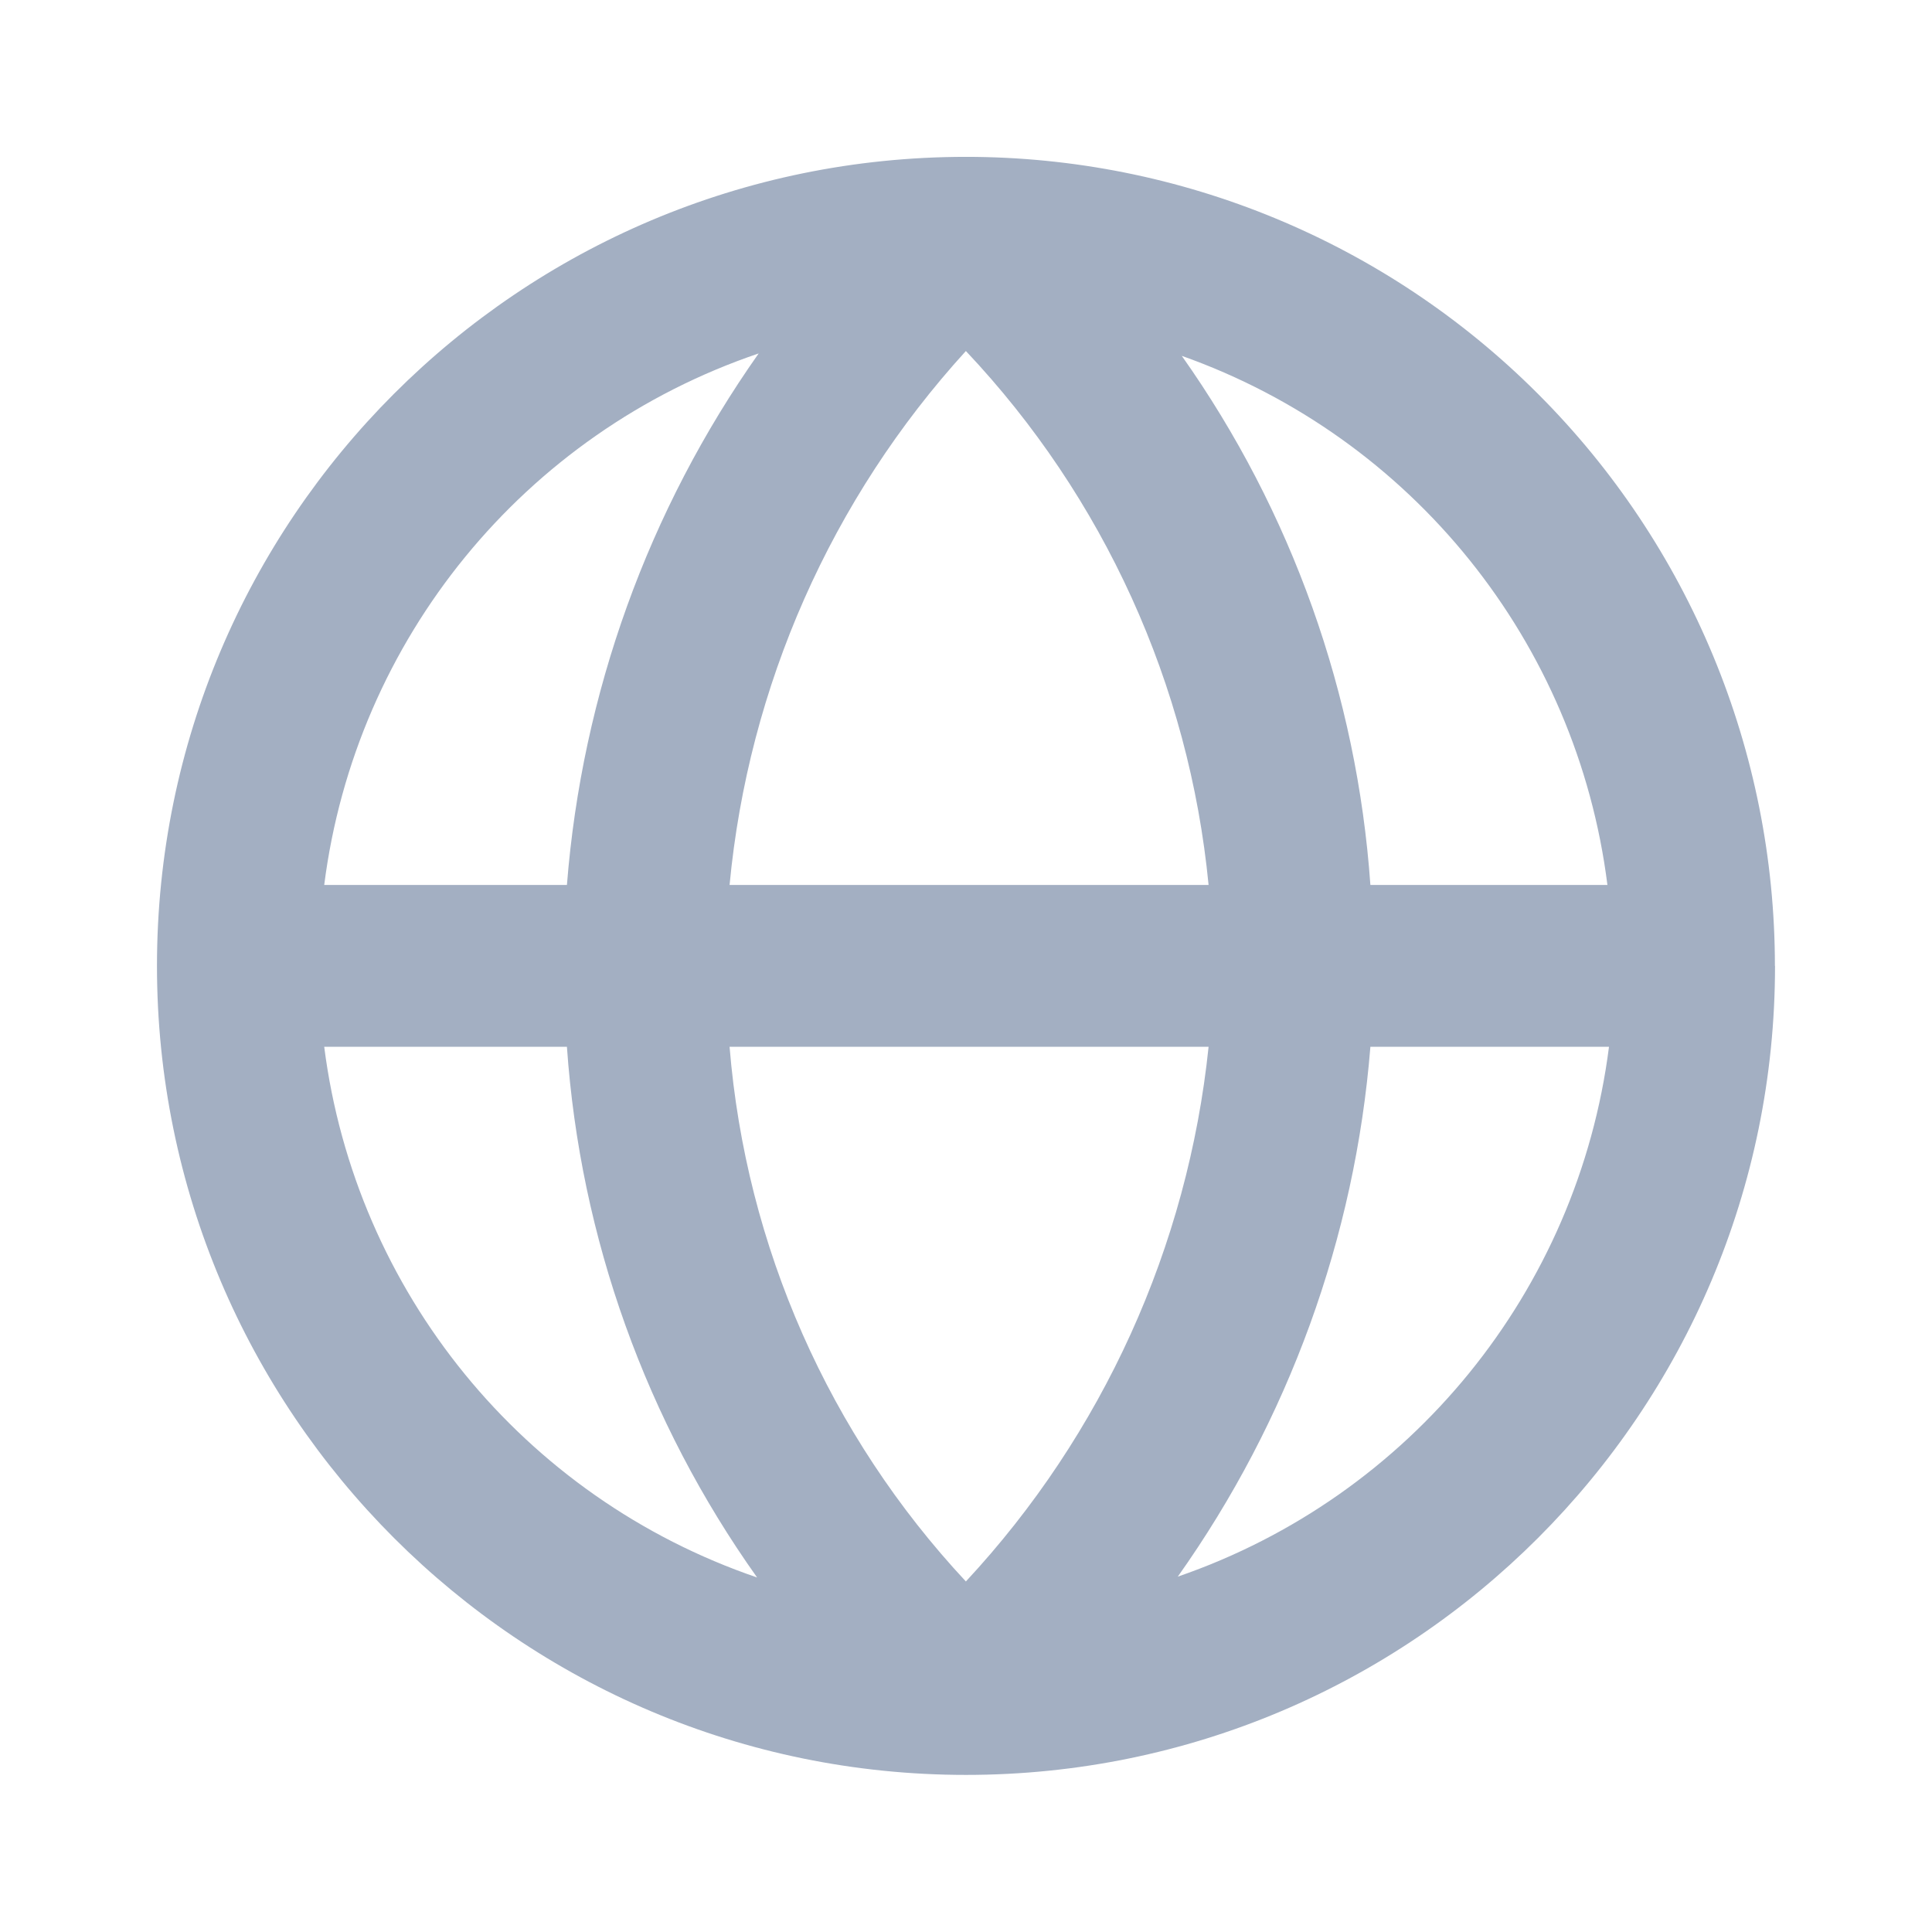 <svg xmlns="http://www.w3.org/2000/svg" width="16" height="16" viewBox="0 0 16 16">
    <path fill="#A3AFC2" fill-rule="evenodd" d="M14.699 7.999c0-1.777-.706-3.482-1.963-4.738C11.48 2.004 9.776 1.299 8 1.299c-3.7 0-6.7 3-6.7 6.7s3 6.7 6.7 6.7 6.7-3 6.7-6.7zm-1.387-.67h-1.963c-.111-1.576-.65-3.092-1.562-4.382 1.909.677 3.272 2.372 3.525 4.382zm-7.27 1.34h3.967c-.172 1.655-.877 3.21-2.01 4.428-1.133-1.214-1.822-2.774-1.957-4.428zm0-1.34c.156-1.647.843-3.2 1.957-4.422 1.142 1.21 1.849 2.765 2.01 4.422H6.042zm.241-4.402C5.368 4.224 4.82 5.745 4.695 7.329h-2.01c.259-2.035 1.656-3.744 3.598-4.402zM2.685 8.669h2.01c.11 1.582.656 3.102 1.575 4.395-1.936-.661-3.326-2.367-3.585-4.395zm7.069 4.388c.917-1.293 1.468-2.809 1.595-4.388h1.976c-.258 2.023-1.643 3.724-3.571 4.388z"/>
</svg>
